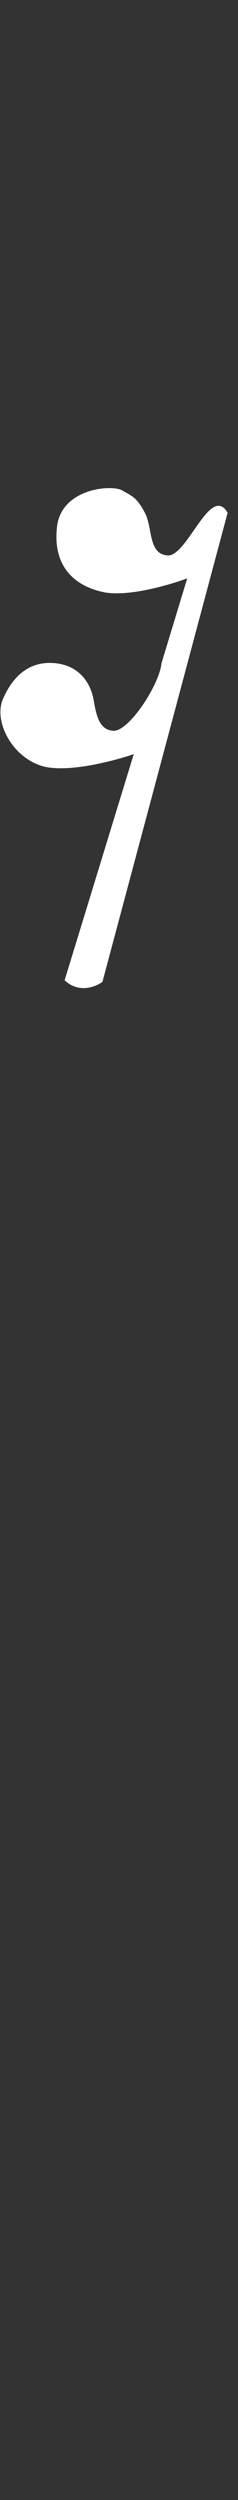 <svg width="20" height="210" viewBox="0 0 20 210" fill="none" xmlns="http://www.w3.org/2000/svg">
<rect x="0" y="0" width="20" height="210" fill="#333333" stroke="none"/>
<path d="M8.61 82.47L19.127 43.072C17.685 40.596 15.735 46.785 14.081 46.657C12.427 46.529 12.851 44.352 12.172 43.072C11.494 41.791 11.155 41.706 10.264 41.194C9.374 40.681 5.175 41.023 4.794 44.224C4.412 47.426 6.108 49.176 8.653 49.731C10.688 50.175 14.222 49.147 15.735 48.578L13.572 55.707C13.402 57.499 10.858 61.426 9.543 61.384C8.229 61.341 8.059 59.804 7.847 58.694C7.635 57.585 6.829 55.92 4.624 55.707C2.419 55.493 1.062 56.859 0.256 58.694C-0.55 60.53 0.935 63.518 3.479 64.329C5.515 64.978 9.501 63.945 11.24 63.347L5.43 82.342C6.617 83.469 8.045 82.897 8.61 82.47Z" fill="white"/>
</svg>
